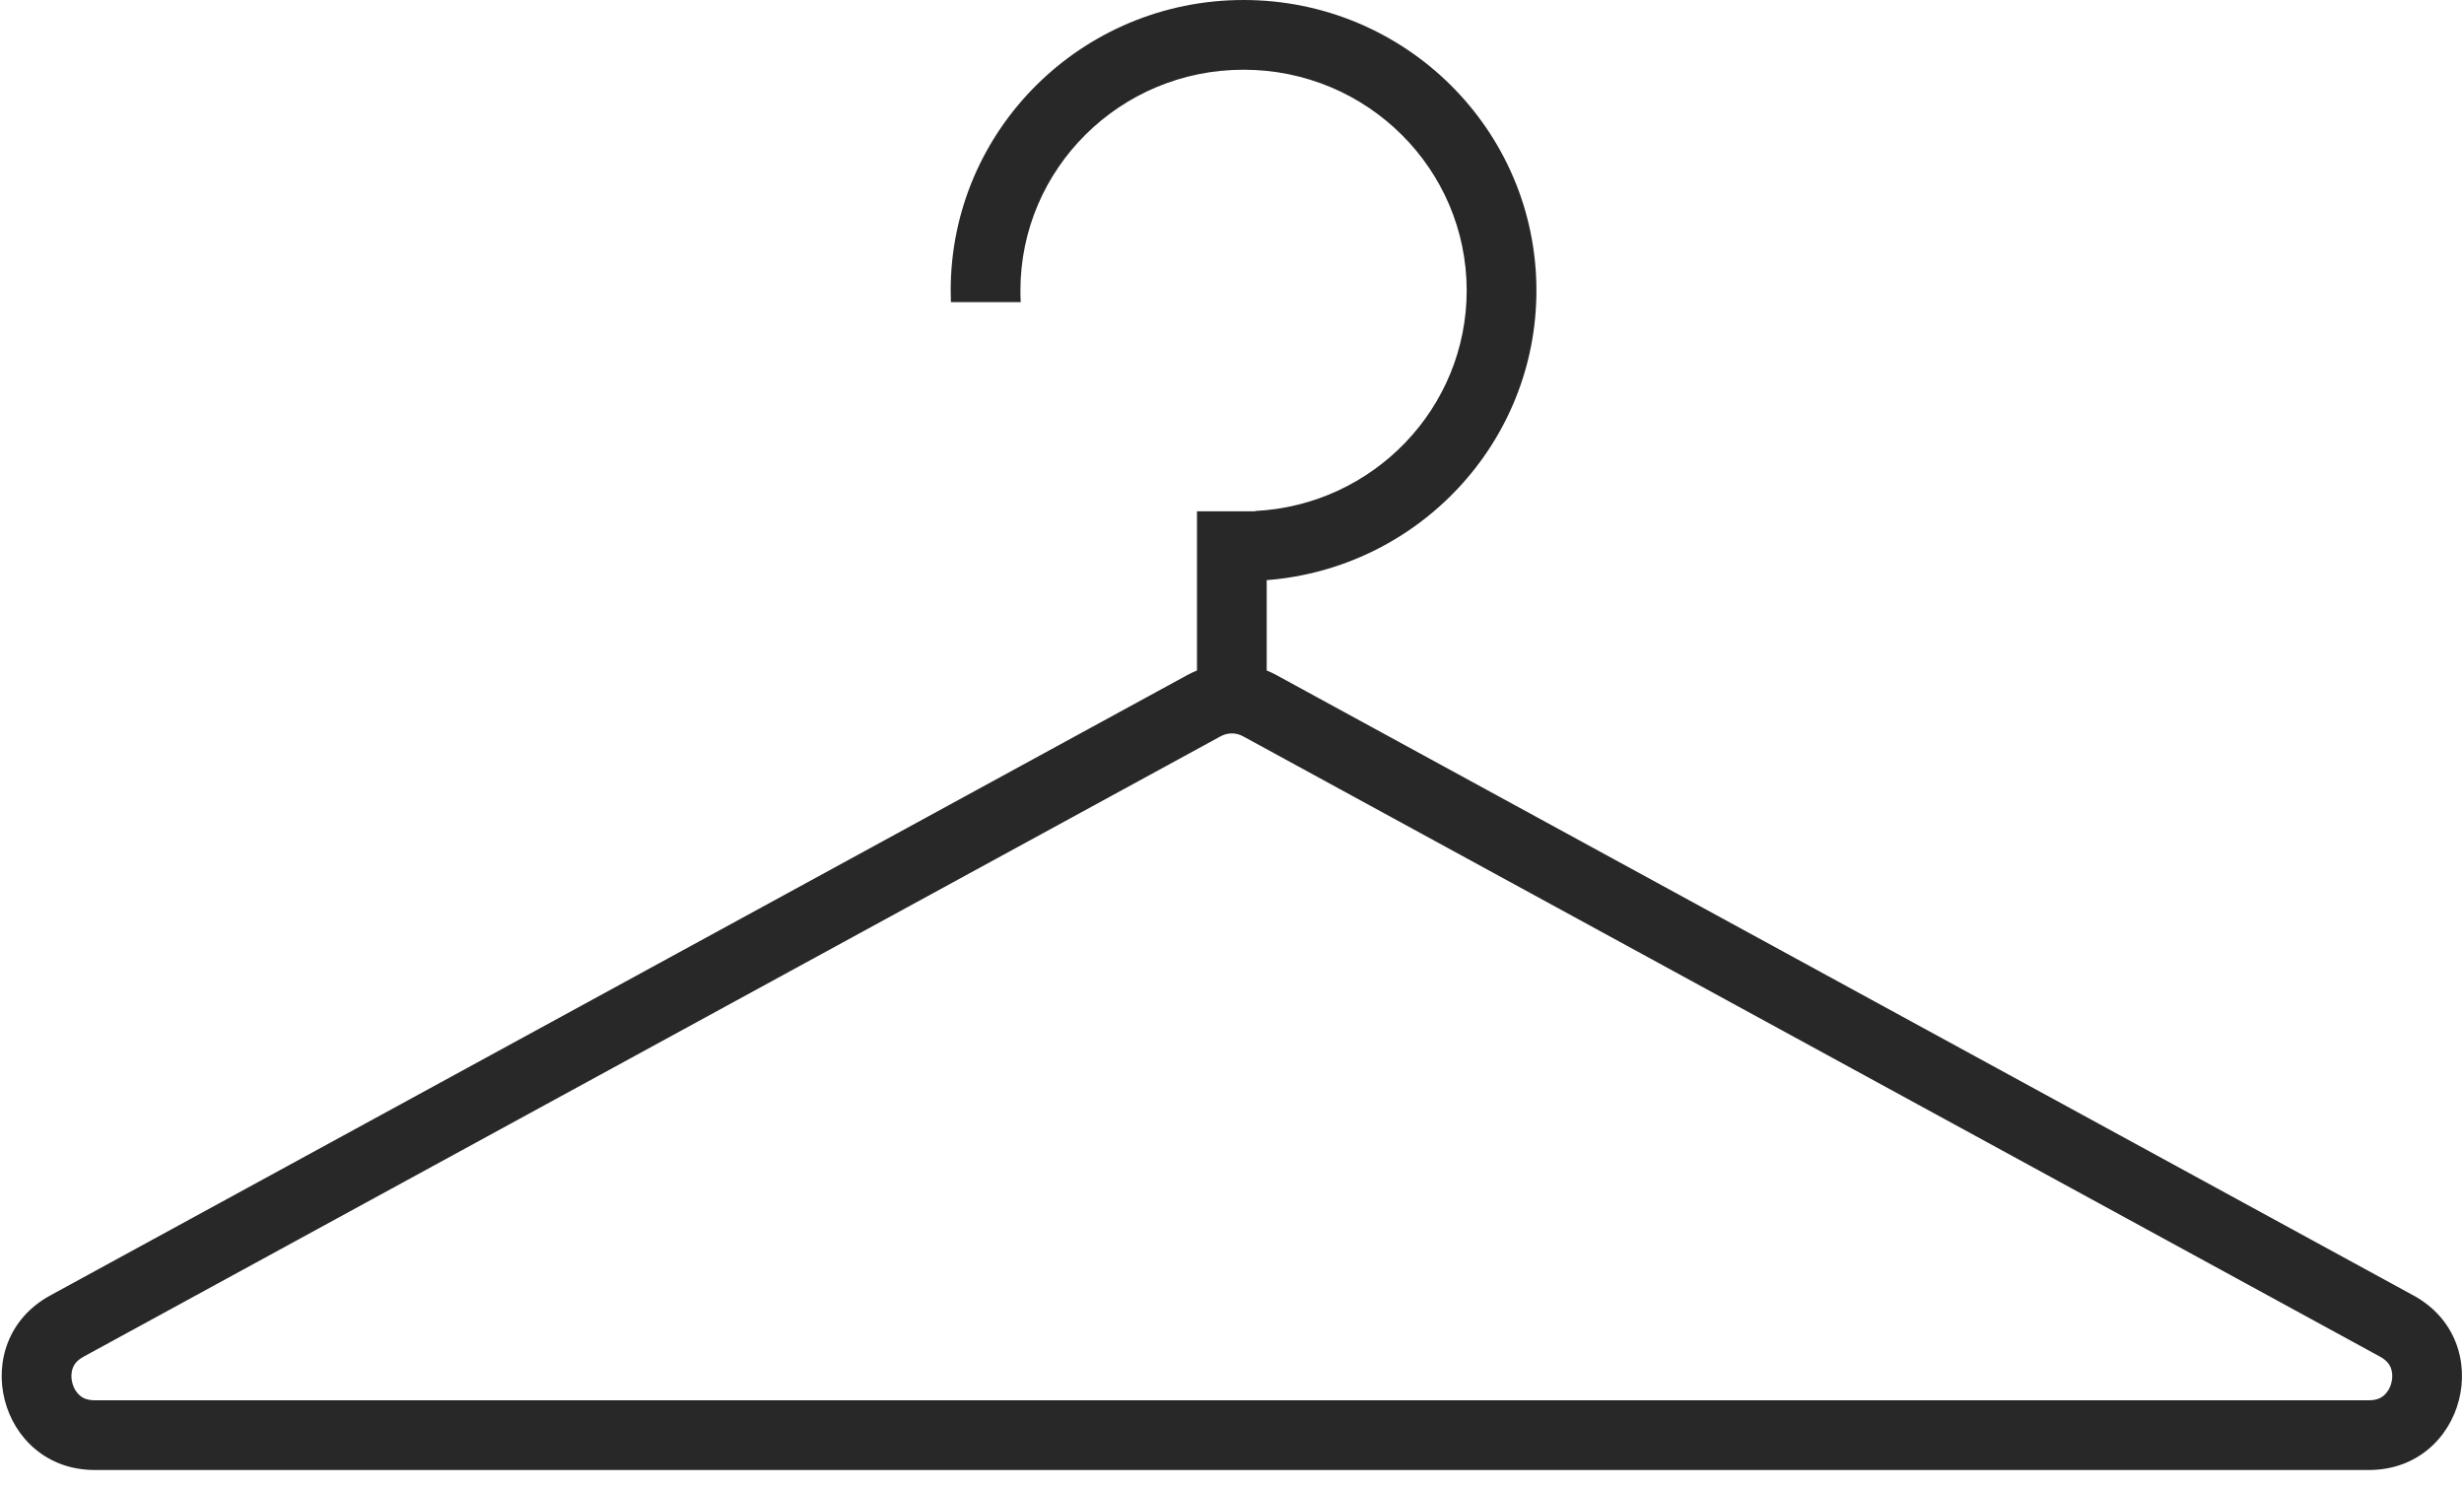 <svg width="106" height="64" viewBox="0 0 106 64" fill="none" xmlns="http://www.w3.org/2000/svg">
<path fill-rule="evenodd" clip-rule="evenodd" d="M63.096 12.5C63.096 17.558 59.088 21.727 54.001 21.987V22H51.493V28.849C51.352 28.906 51.213 28.972 51.077 29.046L2.163 55.739C-1.475 57.724 -0.065 63.25 4.079 63.25H101.907C106.051 63.25 107.461 57.724 103.824 55.739L54.909 29.046C54.773 28.972 54.635 28.906 54.493 28.849V24.962C60.986 24.458 66.096 19.071 66.096 12.5C66.096 5.596 60.455 0 53.497 0C46.539 0 40.898 5.596 40.898 12.5C40.898 12.668 40.901 12.834 40.908 13H43.911C43.902 12.834 43.898 12.668 43.898 12.5C43.898 7.276 48.173 3 53.497 3C58.821 3 63.096 7.276 63.096 12.5ZM102.386 58.372L53.472 31.679C53.173 31.516 52.813 31.516 52.514 31.679L3.6 58.372C3.306 58.532 3.192 58.708 3.135 58.851C3.068 59.021 3.047 59.25 3.11 59.497C3.173 59.744 3.301 59.935 3.442 60.052C3.56 60.15 3.744 60.25 4.079 60.25H101.907C102.242 60.25 102.427 60.15 102.544 60.052C102.685 59.935 102.813 59.744 102.876 59.497C102.939 59.25 102.918 59.021 102.851 58.851C102.794 58.708 102.68 58.532 102.386 58.372Z" fill="#292828"/>
</svg>
